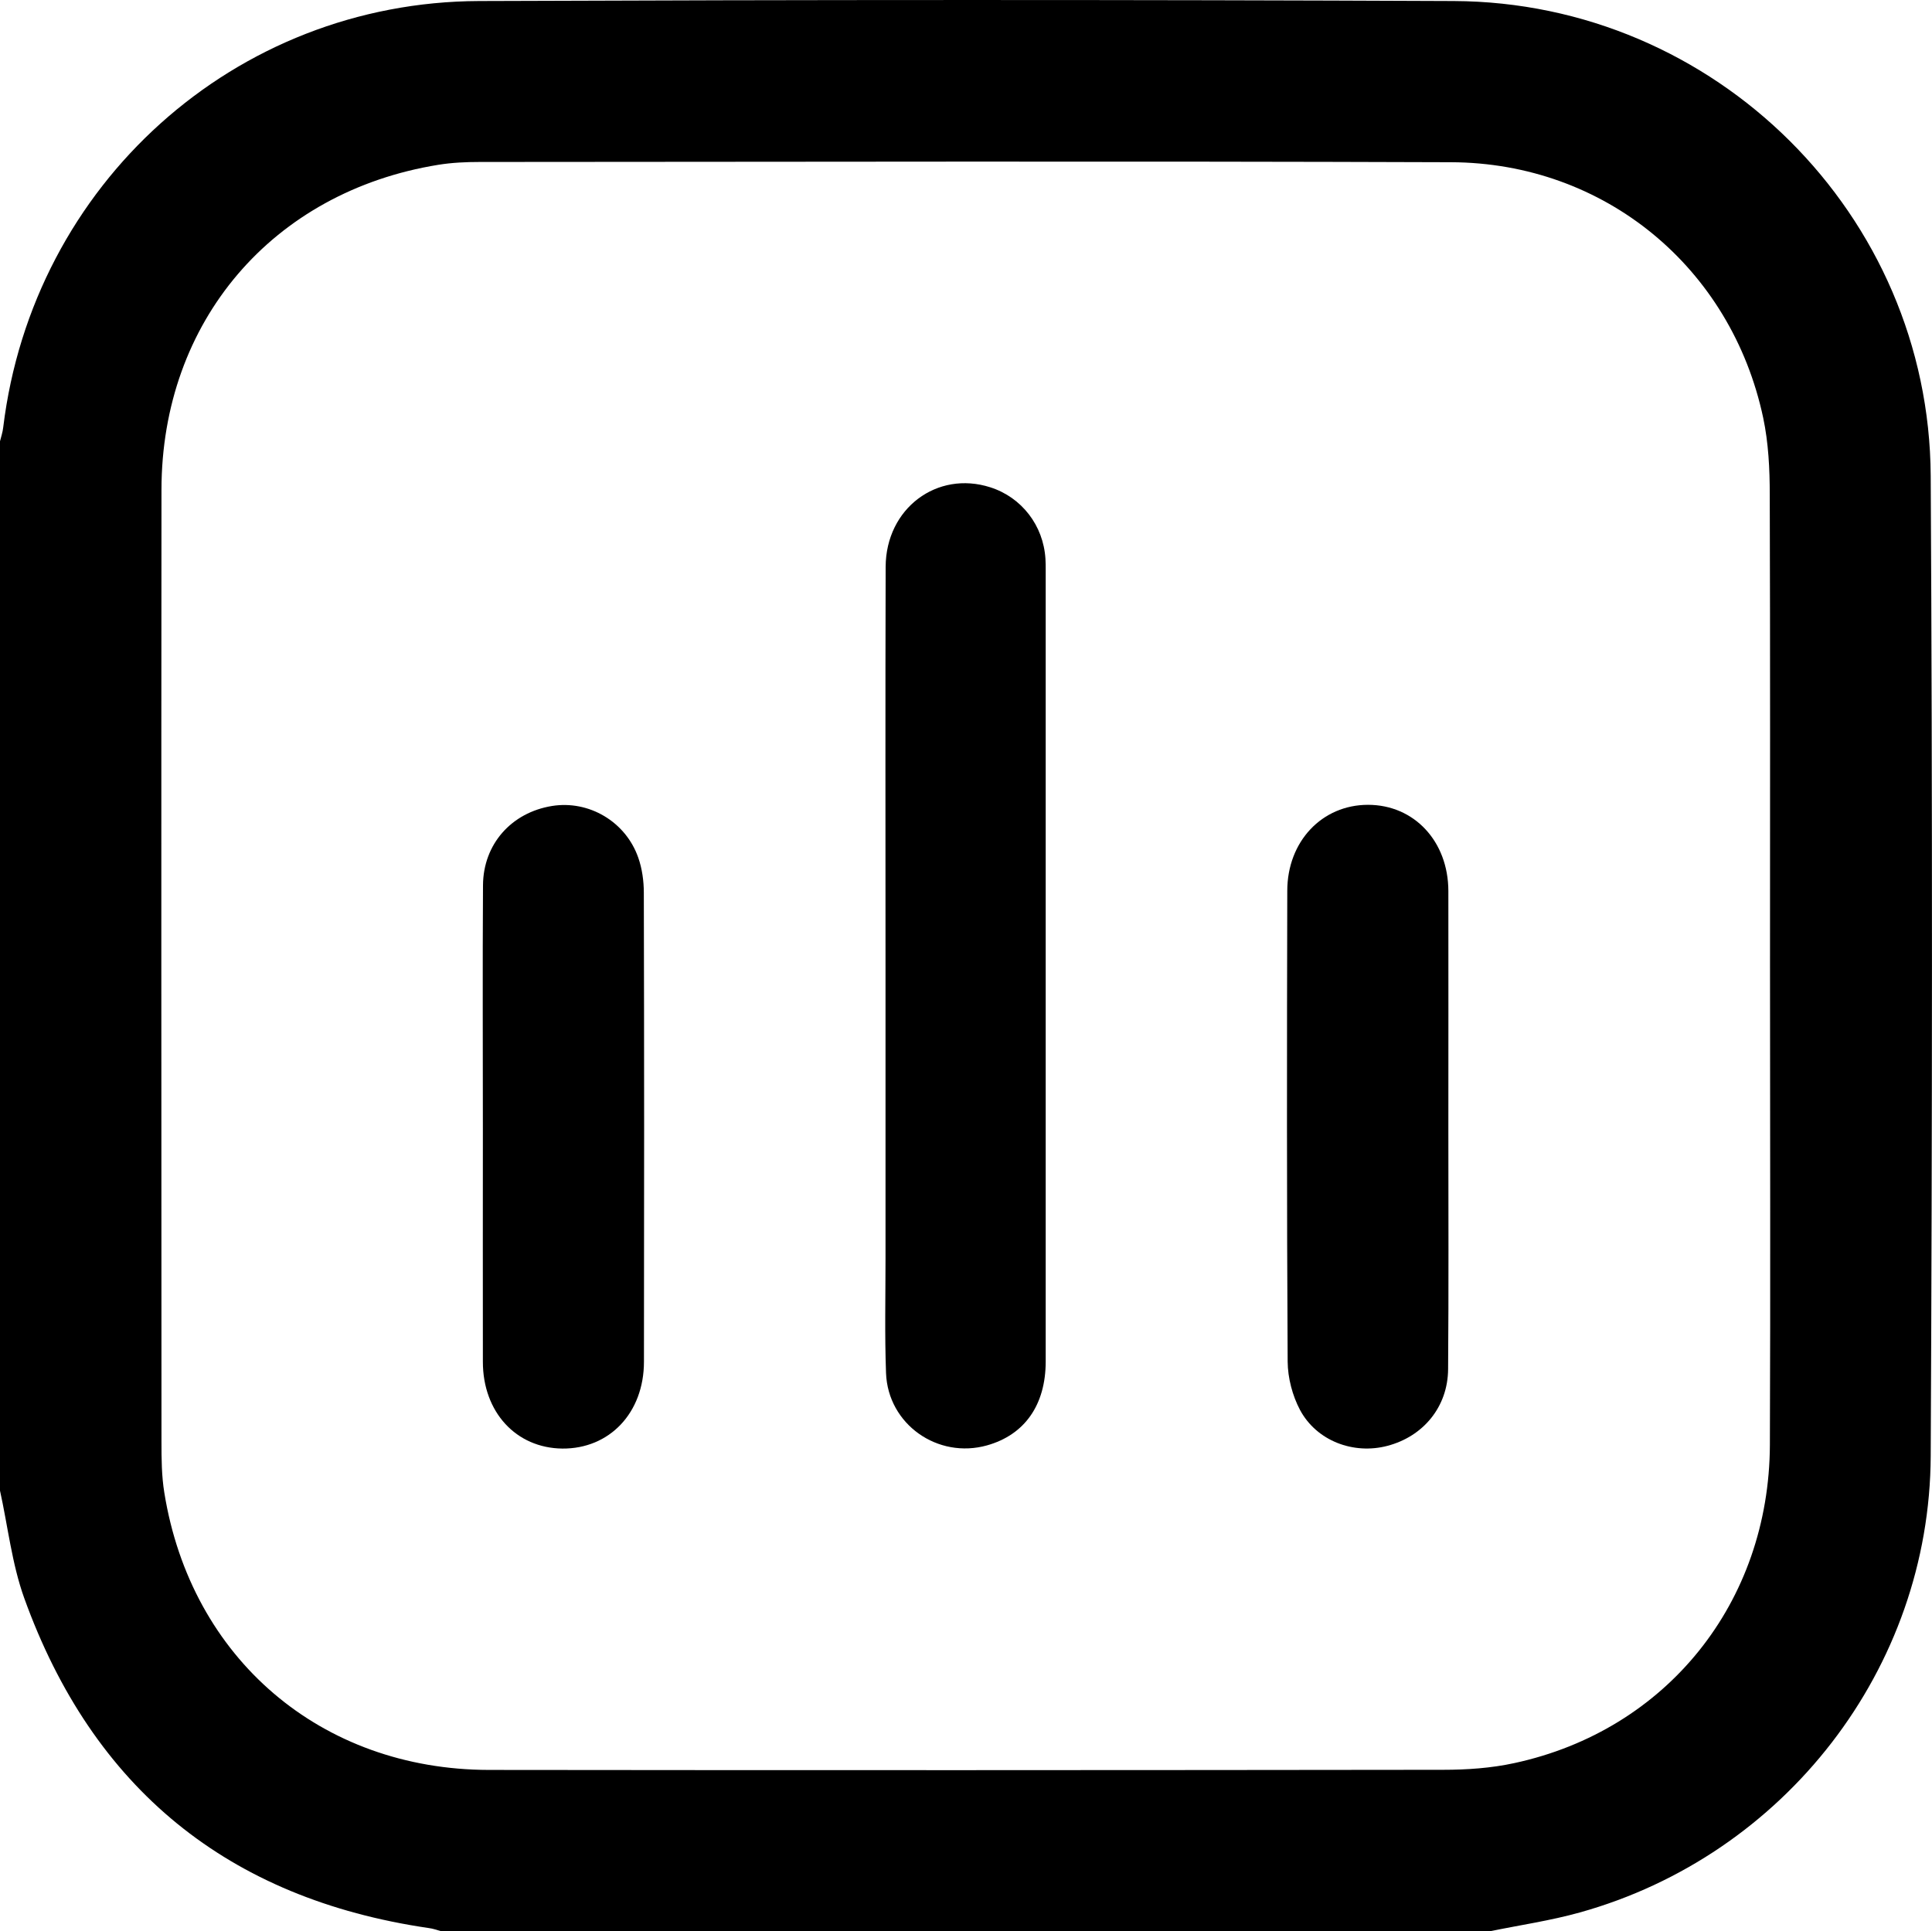 <?xml version="1.0" encoding="UTF-8"?>
<svg id="Layer_2" data-name="Layer 2" xmlns="http://www.w3.org/2000/svg" viewBox="0 0 150.04 150">
  <defs>
    <style>
      .cls-1 {
        fill: #000;
        stroke-width: 0px;
      }
    </style>
  </defs>
  <g id="Layer_1-2" data-name="Layer 1">
    <g>
      <path class="cls-1" d="M115.71,150H34.27c-.32-.09-.64-.21-.98-.25-15.58-2.28-26.08-10.84-31.41-25.63-.96-2.67-1.27-5.59-1.89-8.39,0-27.14,0-54.28,0-81.42.09-.37.22-.74.26-1.12C2.55,14.31,18.23.15,37.21.08c25.23-.1,50.46-.11,75.69,0,20.32.09,36.93,16.6,37.04,36.89.14,25.37.12,50.74,0,76.11-.07,16.52-11.33,31.02-27.25,35.46-2.29.64-4.65.98-6.98,1.46ZM137.46,75.17c0-12.25.02-24.5-.02-36.76,0-1.99-.1-4.02-.51-5.96-2.48-11.67-12.31-19.81-24.25-19.85-25.14-.09-50.29-.03-75.43-.02-1.07,0-2.15.05-3.21.22-12.88,2.09-21.49,12.17-21.5,25.24-.02,24.65-.01,49.3,0,73.95,0,1.31.01,2.65.22,3.94,2.07,12.88,12.16,21.52,25.21,21.54,24.7.03,49.41.02,74.11-.01,1.84,0,3.73-.13,5.52-.52,11.83-2.55,19.8-12.47,19.85-24.72.05-12.35.01-24.7.01-37.05Z"/>
      <path class="cls-1" d="M68.77,75.04c0-10.34-.02-20.68.01-31.02.02-4.53,3.99-7.5,8.13-6.17,2.44.78,4.12,2.97,4.28,5.55.02.29.02.58.02.88,0,20.49,0,40.97,0,61.46,0,3.39-1.64,5.7-4.55,6.52-3.83,1.08-7.7-1.63-7.85-5.61-.11-2.97-.04-5.95-.04-8.93,0-7.56,0-15.12,0-22.68Z"/>
      <path class="cls-1" d="M37.5,87.63c0-6.29-.03-12.58.01-18.87.02-3.2,2.21-5.65,5.36-6.16,2.86-.46,5.72,1.21,6.7,4.02.3.86.43,1.81.43,2.72.03,12.14.03,24.28.01,36.42,0,3.98-2.68,6.78-6.34,6.75-3.59-.04-6.17-2.83-6.17-6.74-.01-6.05,0-12.09,0-18.14Z"/>
      <path class="cls-1" d="M112.48,87.63c0,6.24.03,12.48-.02,18.72-.02,2.91-1.92,5.22-4.72,5.95-2.62.69-5.49-.38-6.78-2.79-.59-1.11-.95-2.49-.96-3.75-.07-12.19-.06-24.38-.03-36.56,0-3.86,2.71-6.69,6.27-6.69,3.58,0,6.23,2.83,6.24,6.69.01,6.14,0,12.29,0,18.43Z"/>
    </g>
  </g>
</svg>